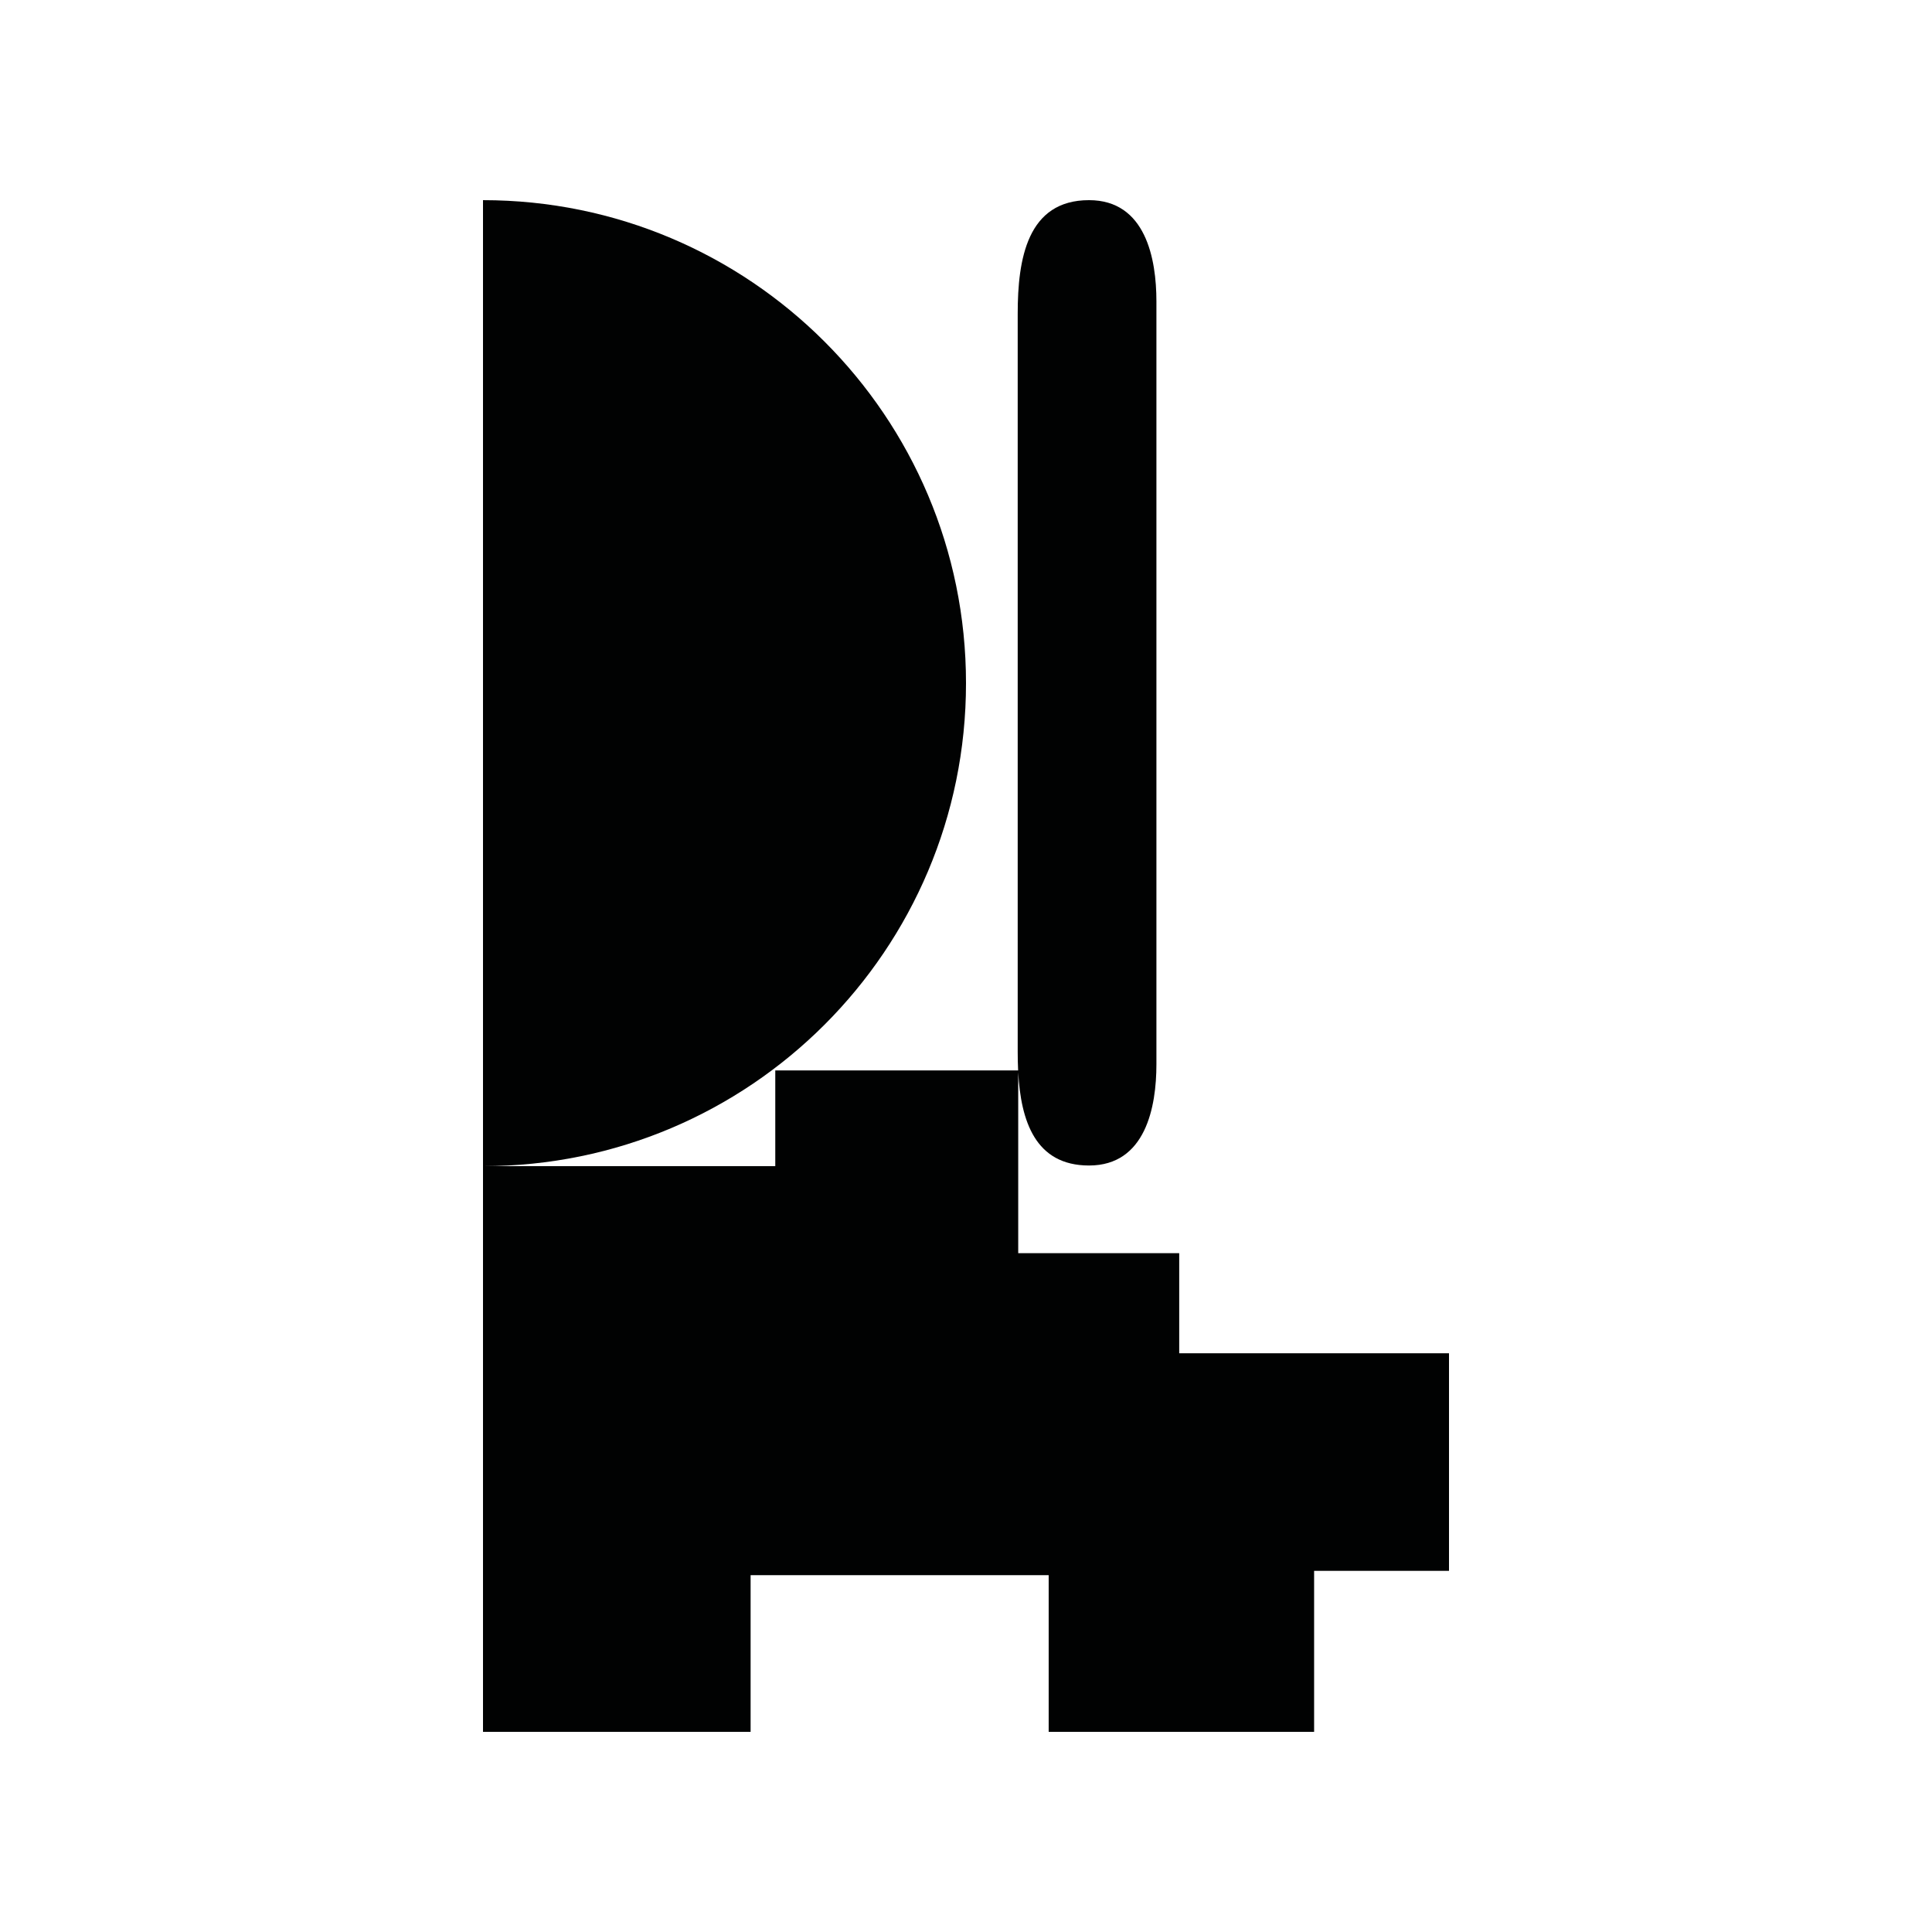 <?xml version="1.0" encoding="utf-8"?>
<!-- Generator: Adobe Illustrator 16.0.0, SVG Export Plug-In . SVG Version: 6.00 Build 0)  -->
<!DOCTYPE svg PUBLIC "-//W3C//DTD SVG 1.1//EN" "http://www.w3.org/Graphics/SVG/1.1/DTD/svg11.dtd">
<svg version="1.1" id="Calque_1" xmlns="http://www.w3.org/2000/svg" xmlns:xlink="http://www.w3.org/1999/xlink" x="0px" y="0px"
	 width="1190.551px" height="1190.551px" viewBox="0 0 1190.551 1190.551" enable-background="new 0 0 1190.551 1190.551"
	 xml:space="preserve">
<g>
	<path fill="#010202" d="M595.277,420.982c0-164.382-133.258-297.64-297.64-297.64v595.279
		C462.02,718.621,595.277,585.364,595.277,420.982z"/>
	<path fill="#010202" d="M726.665,833.922V772.25h-99.212V660.869c1.641,29.636,10.362,57.347,43.639,57.347
		c34.938,0,41.522-36.179,41.522-62.358c0-10.554,0-59.85,0-75.675c0-3.09,0-4.903,0-4.903c0-44.541,0-377.811,0-389.578
		c0-26.183-6.586-62.36-41.522-62.36c-38.021-0.001-43.987,36.178-43.958,70.065c0.017,16.961,0.002,338.195,0,381.87
		c0,0,0,0.223,0,0.643c0,2.778,0,4.262,0,4.262h0.001c0.004,13.826,0.013,53.084-0.001,67.969
		c-0.003,3.815,0.075,7.659,0.262,11.479H477.747v58.992h-180.11v348.588h164.907v-96.531h183.679v96.531H809.79v-99.213h83.124
		V833.922H726.665z"/>
</g>
</svg>

